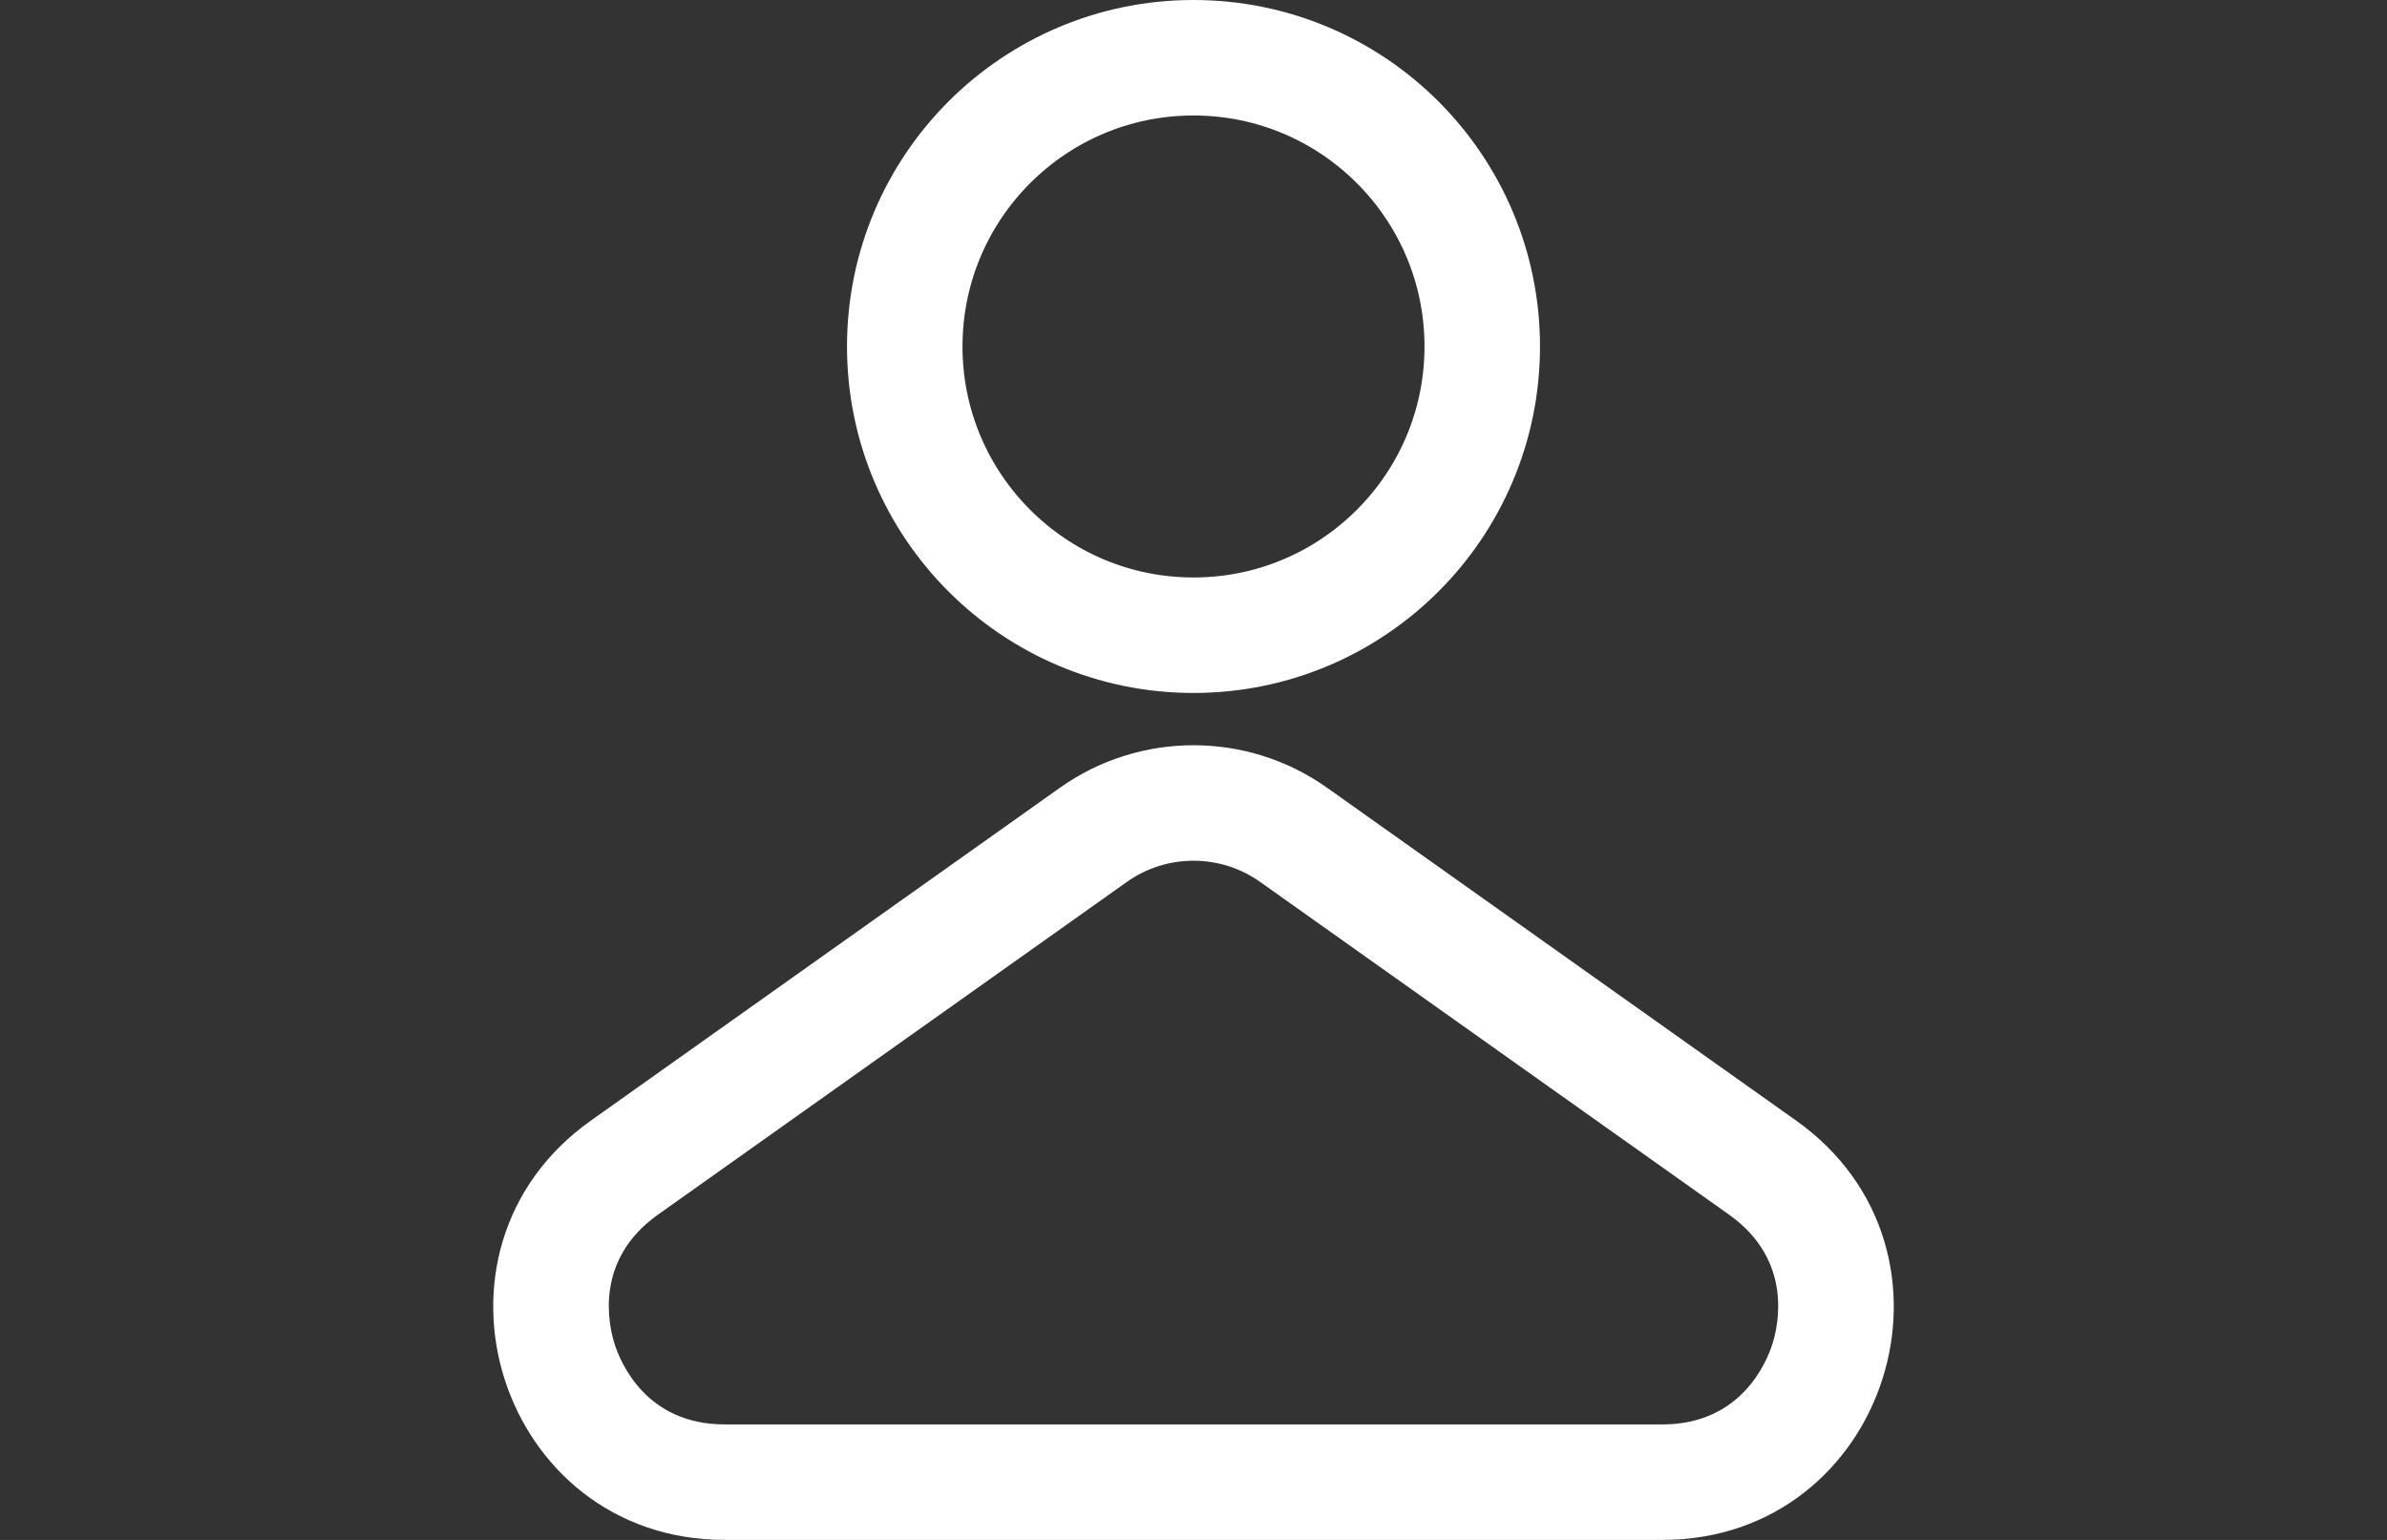 <svg height="20" viewBox="0 0 31 20" width="31" xmlns="http://www.w3.org/2000/svg"><rect x="0" y="0" width="31" height="20" fill="#333333" stroke="none"/><g fill="none"><g stroke="#fff" stroke-width="1.5"><circle cx="15.5" cy="4.5" r="4.5" stroke="none"/><circle cx="15.5" cy="4.5" fill="none" r="3.75"/></g><g transform="translate(0 9)"><path d="m13.764 1.232a3 3 0 0 1 3.472 0l6.089 4.321a3 3 0 0 1 -1.736 5.447h-12.178a3 3 0 0 1 -1.736-5.447z"/><path d="m15.5 2.179c-.313 0-.613.096-.868.277l-6.089 4.321c-.829.589-.639 1.434-.561 1.679.078.245.412 1.044 1.429 1.044h12.178c1.017 0 1.351-.799 1.429-1.044.078-.245.268-1.09-.561-1.679l-6.089-4.321c-.255-.181-.555-.277-.868-.277m0-1.5c.608 0 1.216.184 1.736.553l6.089 4.321c2.384 1.692 1.187 5.447-1.736 5.447h-12.178c-2.923 0-4.12-3.755-1.736-5.447l6.089-4.321c.52-.369 1.128-.553 1.736-.553z" fill="#fff"/></g></g></svg>